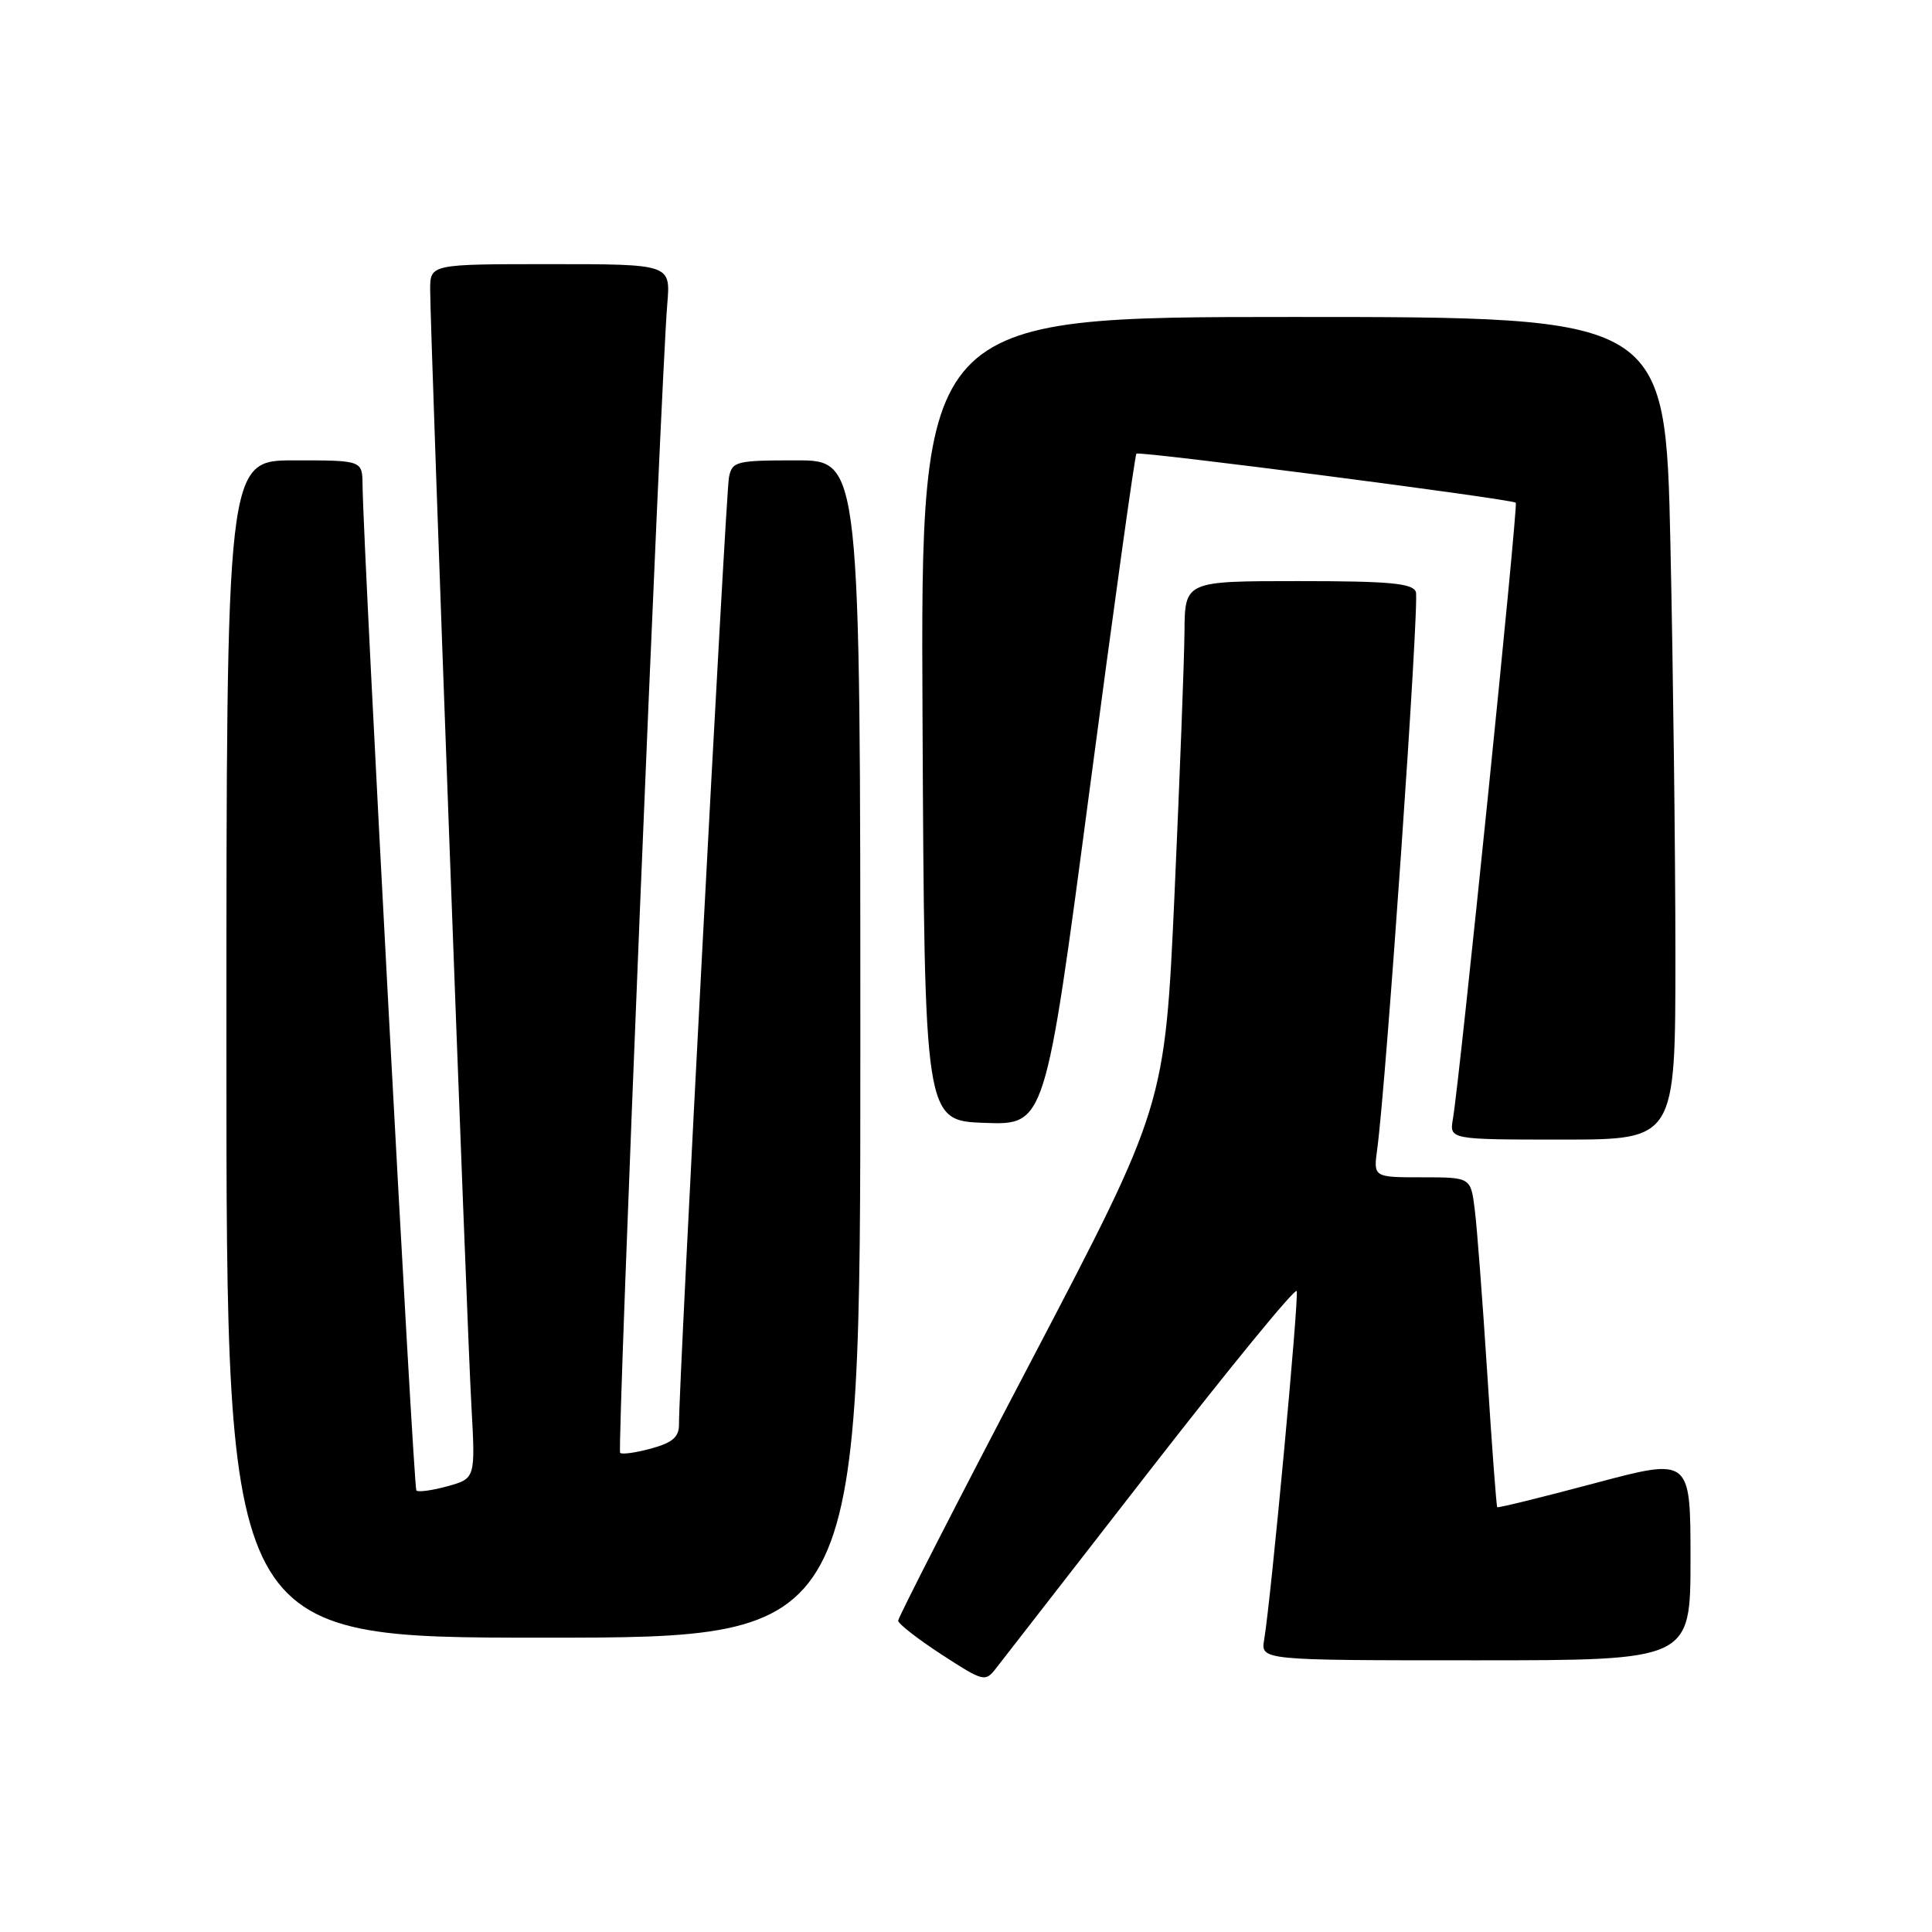 <?xml version="1.0" encoding="UTF-8" standalone="no"?>
<!DOCTYPE svg PUBLIC "-//W3C//DTD SVG 1.1//EN" "http://www.w3.org/Graphics/SVG/1.1/DTD/svg11.dtd" >
<svg xmlns="http://www.w3.org/2000/svg" xmlns:xlink="http://www.w3.org/1999/xlink" version="1.1" viewBox="0 0 256 256">
 <g >
 <path fill="currentColor"
d=" M 152.50 194.65 C 162.95 181.21 171.64 170.59 171.82 171.07 C 172.14 171.92 168.41 211.98 167.51 217.25 C 167.05 220.00 167.05 220.00 195.53 220.00 C 224.00 220.00 224.00 220.00 224.00 206.57 C 224.00 193.15 224.00 193.15 211.29 196.54 C 204.31 198.40 198.50 199.83 198.39 199.71 C 198.28 199.59 197.68 191.62 197.07 182.00 C 196.45 172.38 195.71 162.59 195.41 160.25 C 194.88 156.00 194.88 156.00 188.43 156.00 C 181.98 156.00 181.98 156.00 182.49 152.25 C 183.69 143.39 188.11 79.72 187.61 78.43 C 187.17 77.28 184.12 77.00 172.03 77.00 C 157.00 77.00 157.00 77.00 156.95 83.75 C 156.92 87.46 156.32 103.10 155.63 118.50 C 154.35 146.50 154.35 146.50 136.68 180.25 C 126.95 198.81 119.01 214.33 119.01 214.75 C 119.02 215.16 121.61 217.18 124.76 219.23 C 130.34 222.85 130.54 222.91 132.00 221.03 C 132.82 219.97 142.05 208.10 152.50 194.65 Z  M 114.00 139.00 C 114.00 61.00 114.00 61.00 105.52 61.00 C 97.52 61.00 97.01 61.13 96.59 63.25 C 96.17 65.36 89.91 183.93 89.97 188.70 C 89.99 190.40 89.15 191.14 86.31 191.93 C 84.27 192.49 82.41 192.75 82.17 192.51 C 81.75 192.08 87.54 50.79 88.42 40.25 C 88.86 35.00 88.86 35.00 72.93 35.00 C 57.00 35.00 57.00 35.00 57.00 38.39 C 57.00 43.95 61.86 175.69 62.46 186.20 C 63.00 195.90 63.00 195.90 59.31 196.93 C 57.28 197.49 55.41 197.75 55.17 197.50 C 54.79 197.12 48.13 72.88 48.04 64.25 C 48.00 61.00 48.00 61.00 39.00 61.00 C 30.00 61.00 30.00 61.00 30.00 139.00 C 30.00 217.00 30.00 217.00 72.00 217.00 C 114.00 217.00 114.00 217.00 114.00 139.00 Z  M 222.00 126.66 C 222.00 113.28 221.70 88.75 221.34 72.16 C 220.68 42.00 220.68 42.00 171.33 42.00 C 121.98 42.00 121.98 42.00 122.24 95.25 C 122.50 148.50 122.50 148.50 130.50 148.79 C 138.50 149.07 138.50 149.07 144.36 104.79 C 147.58 80.43 150.38 60.33 150.58 60.11 C 150.93 59.74 200.14 66.10 200.85 66.61 C 201.19 66.86 193.44 142.92 192.52 148.25 C 192.05 151.00 192.05 151.00 207.03 151.00 C 222.00 151.00 222.00 151.00 222.00 126.66 Z "/>
</g>
</svg>